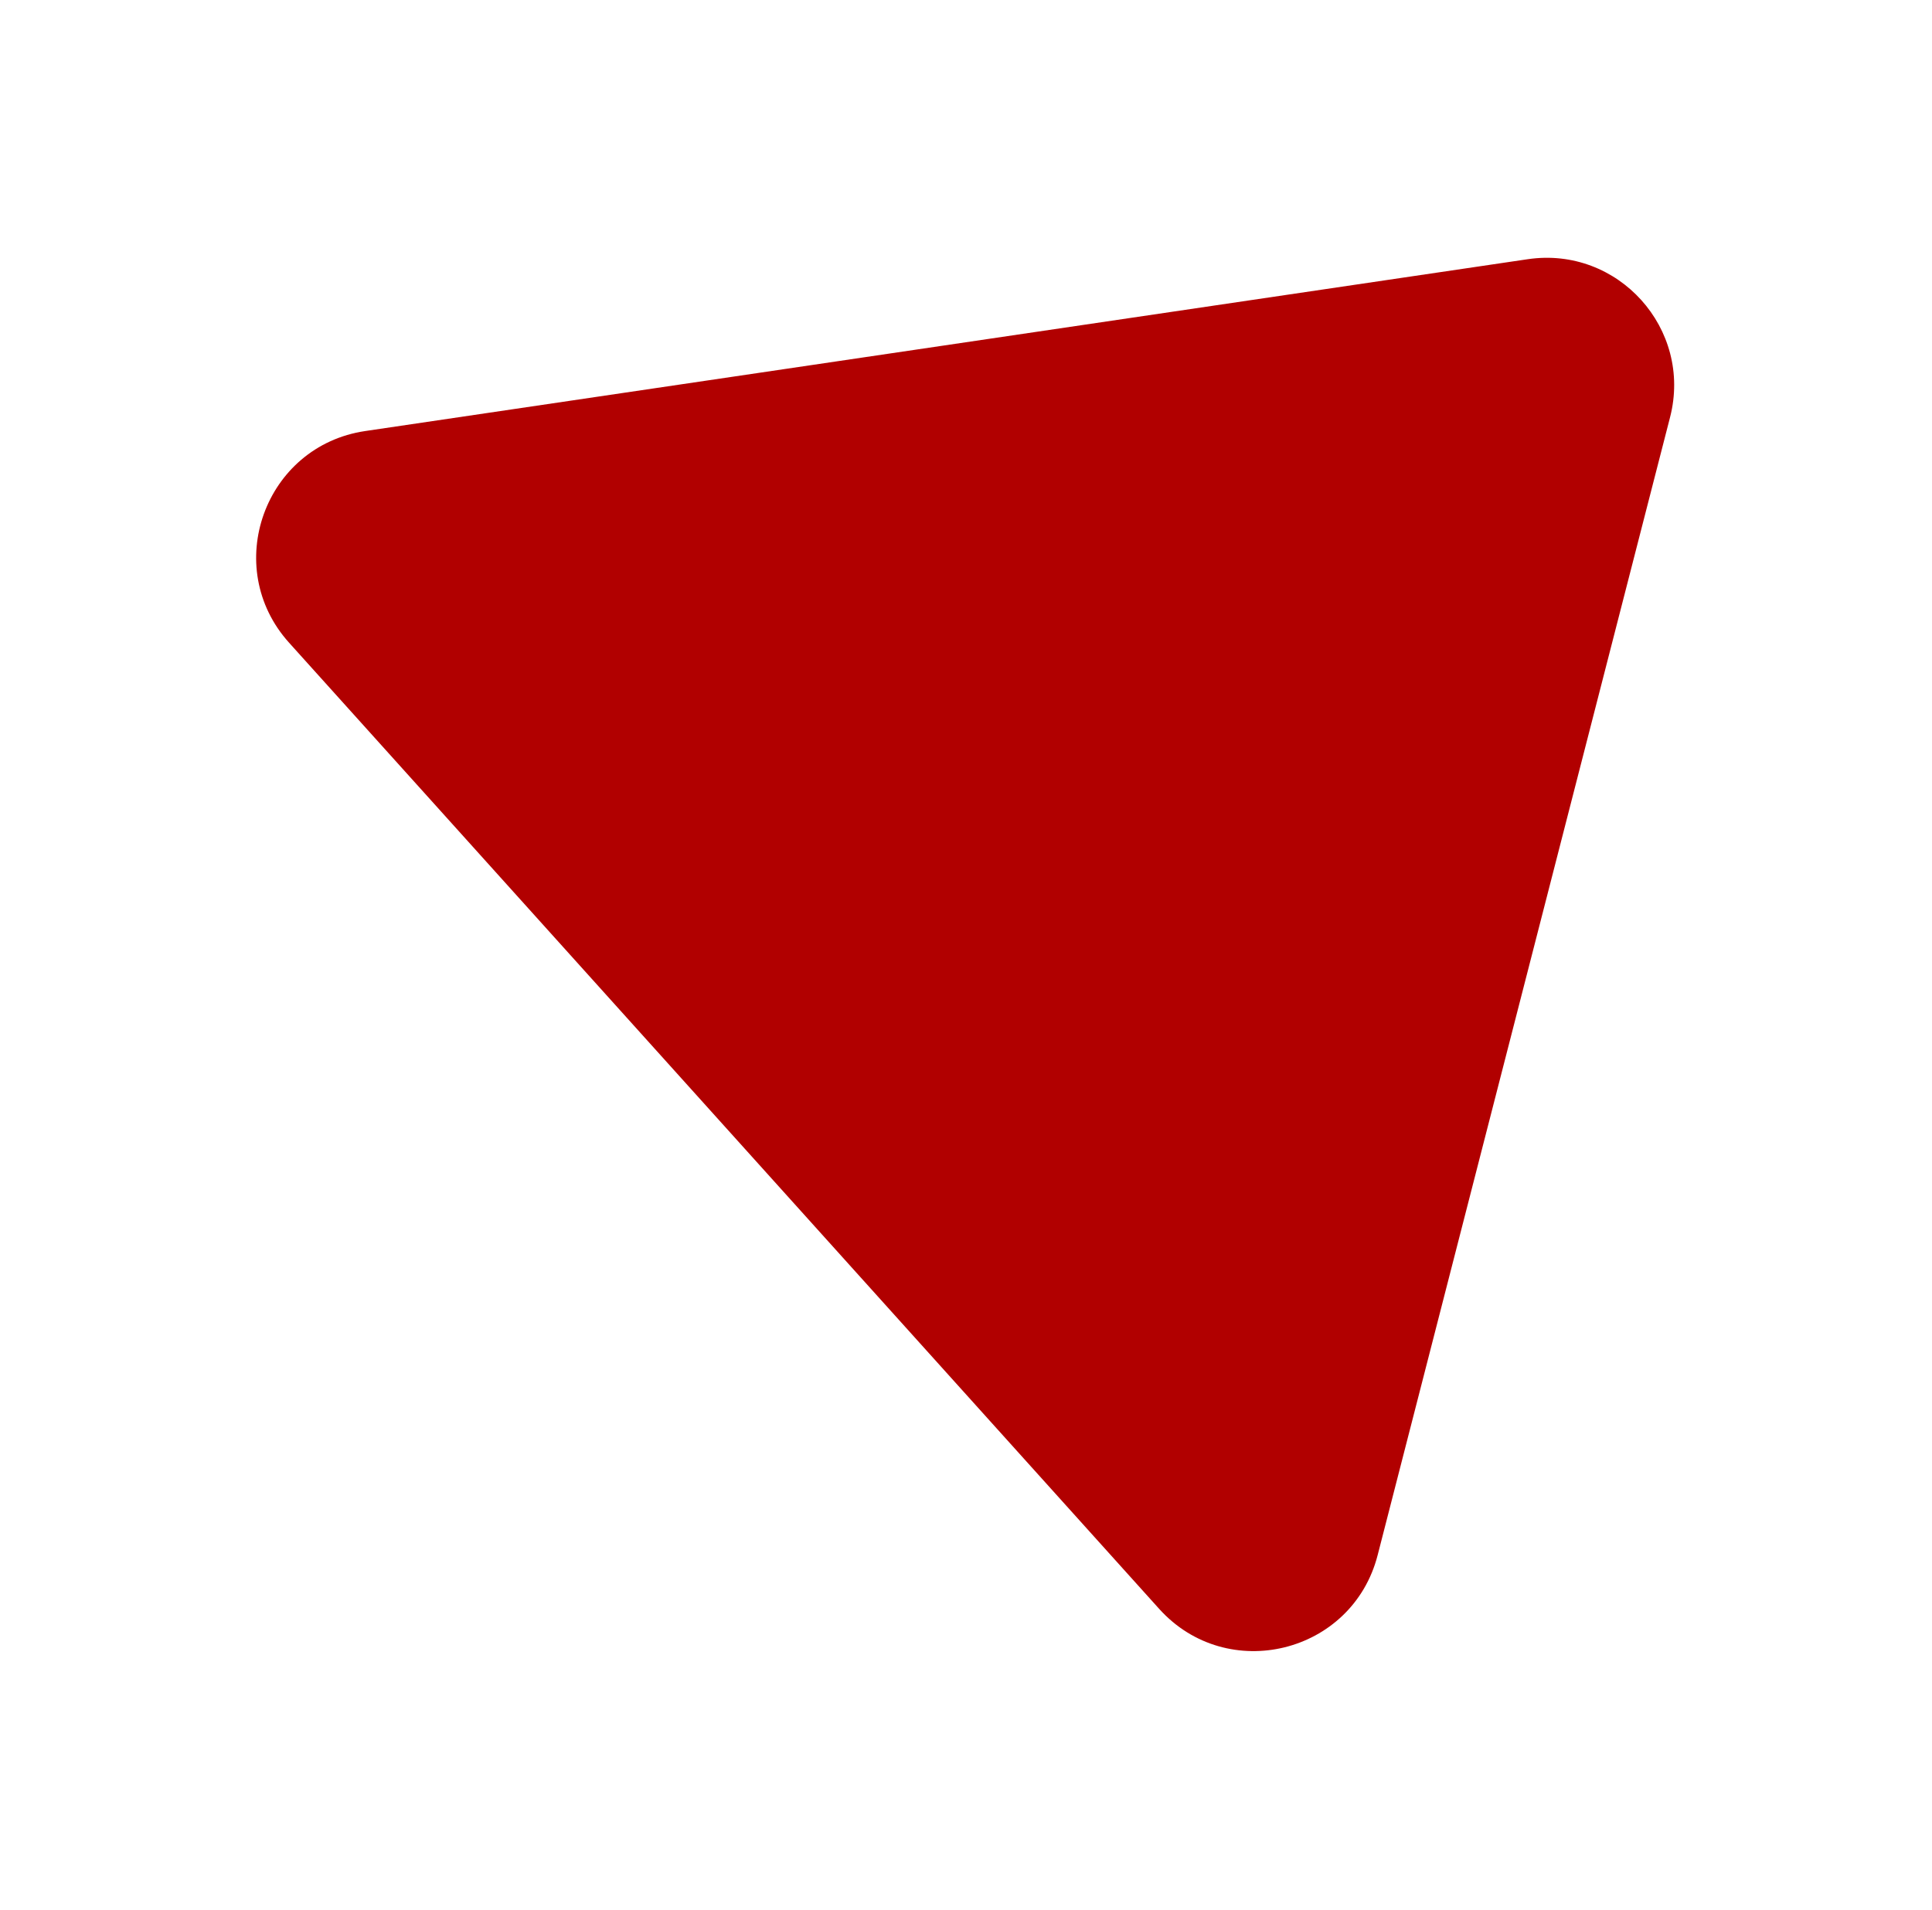 <svg width="454" height="449" viewBox="0 0 454 449" fill="none" xmlns="http://www.w3.org/2000/svg">
<g filter="url(#filter0_d_11_45858)">
<path d="M349.005 57.923C370.226 54.786 387.787 74.289 382.448 95.066L313.731 362.516C307.775 385.7 278.398 392.913 262.381 375.124L57.93 148.059C41.913 130.27 52.157 101.808 75.837 98.307L349.005 57.923Z" fill="url(#paint0_linear_11_45858)"/>
</g>
<defs>
<filter id="filter0_d_11_45858" x="0.191" y="0.59" width="453.223" height="447.479" filterUnits="userSpaceOnUse" color-interpolation-filters="sRGB">
<feFlood flood-opacity="0" result="BackgroundImageFix"/>
<feColorMatrix in="SourceAlpha" type="matrix" values="0 0 0 0 0 0 0 0 0 0 0 0 0 0 0 0 0 0 127 0" result="hardAlpha"/>
<feOffset dx="10" dy="3"/>
<feGaussianBlur stdDeviation="30"/>
<feComposite in2="hardAlpha" operator="out"/>
<feColorMatrix type="matrix" values="0 0 0 0 0 0 0 0 0 0 0 0 0 0 0 0 0 0 1 0"/>
<feBlend mode="normal" in2="BackgroundImageFix" result="effect1_dropShadow_11_45858"/>
<feBlend mode="normal" in="SourceGraphic" in2="effect1_dropShadow_11_45858" result="shape"/>
</filter>
<linearGradient id="paint0_linear_11_45858" x1="393.689" y1="51.317" x2="82.311" y2="331.683" gradientUnits="userSpaceOnUse">
<stop offset="1" stop-color="#B10000"/>
<stop offset="1" stop-color="#1C2126"/>
</linearGradient>
</defs>
</svg>
